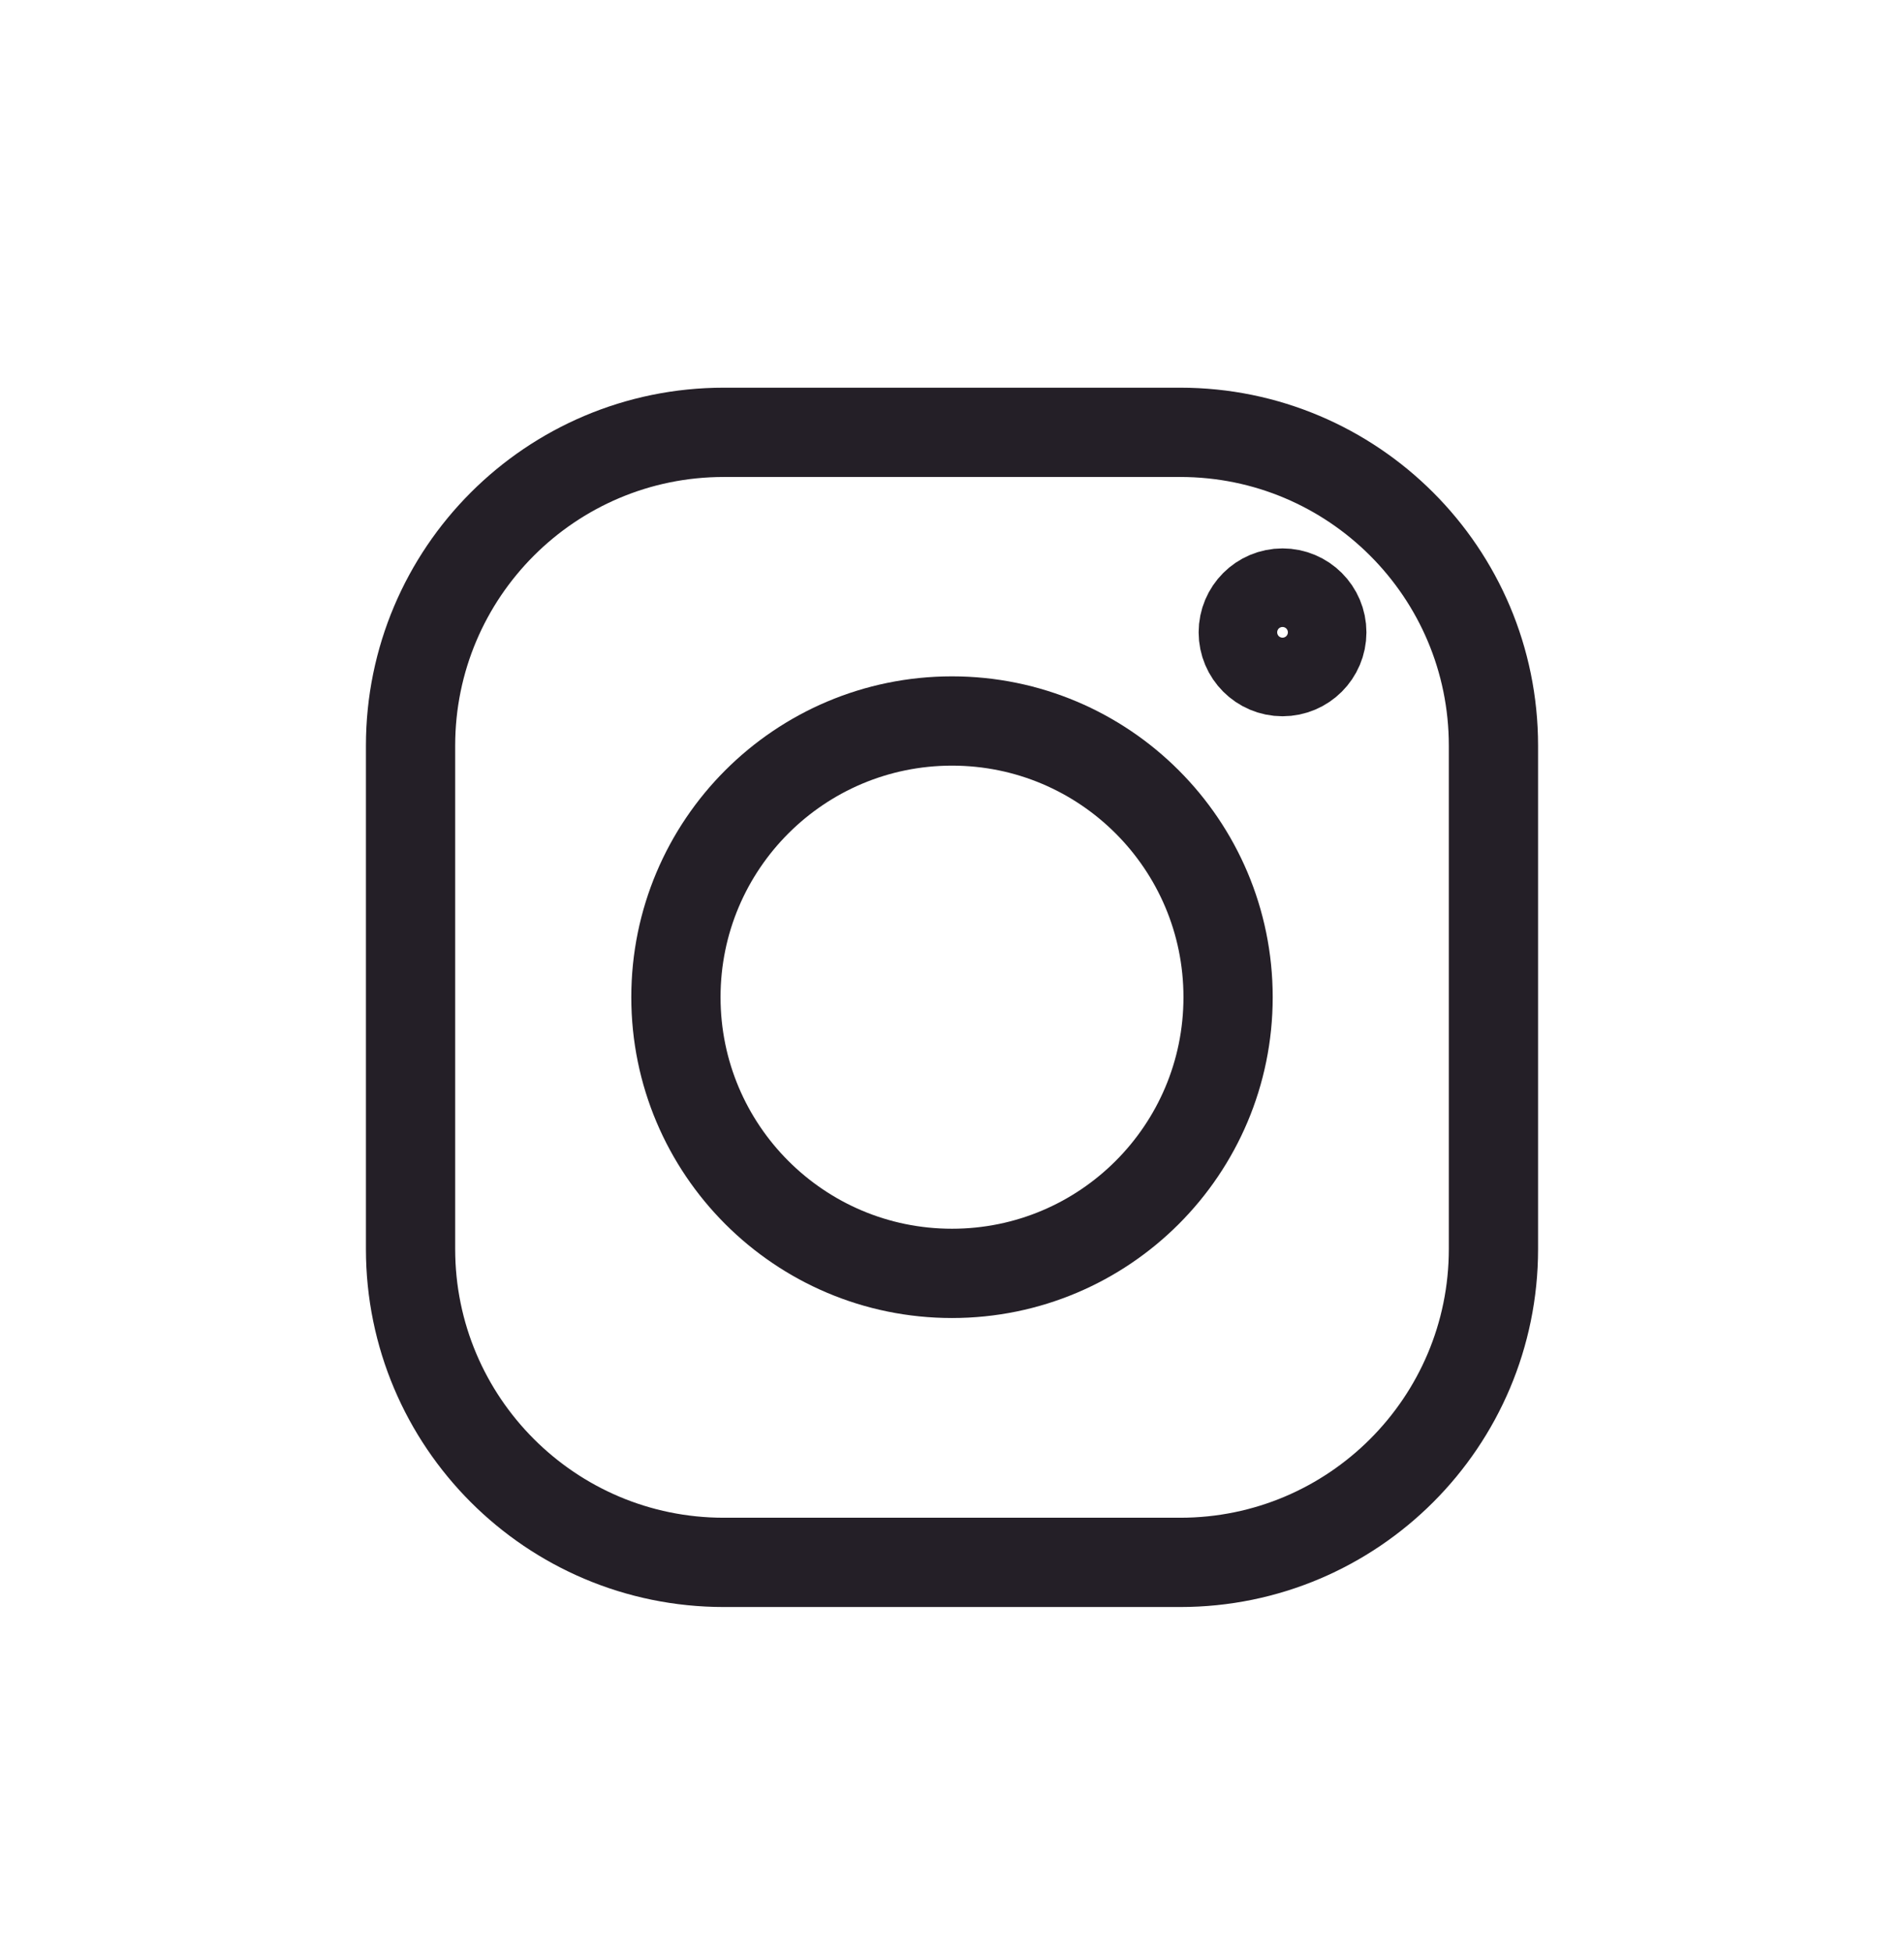 <svg width="40" height="41" viewBox="0 0 40 41" fill="none" xmlns="http://www.w3.org/2000/svg">
<g id="forge-icon insta">
<path id="Vector" d="M24.794 9.079H15.206C11.572 9.079 8.625 12.025 8.625 15.66V26.229C8.625 29.863 11.572 32.81 15.206 32.81H24.794C28.428 32.81 31.375 29.863 31.375 26.229V15.66C31.375 12.025 28.428 9.079 24.794 9.079Z" stroke="#241F27" stroke-width="1.875" stroke-linecap="round"/>
<path id="Vector_2" d="M20 26.741C23.203 26.741 25.8 24.144 25.8 20.941C25.8 17.738 23.203 15.141 20 15.141C16.797 15.141 14.2 17.738 14.2 20.941C14.2 24.144 16.797 26.741 20 26.741Z" stroke="#241F27" stroke-width="1.875" stroke-linecap="round"/>
<path id="Vector_3" d="M26.944 14.104C27.399 14.104 27.769 13.734 27.769 13.279C27.769 12.823 27.399 12.454 26.944 12.454C26.488 12.454 26.119 12.823 26.119 13.279C26.119 13.734 26.488 14.104 26.944 14.104Z" stroke="#241F27" stroke-width="1.875"/>
</g>
</svg>
